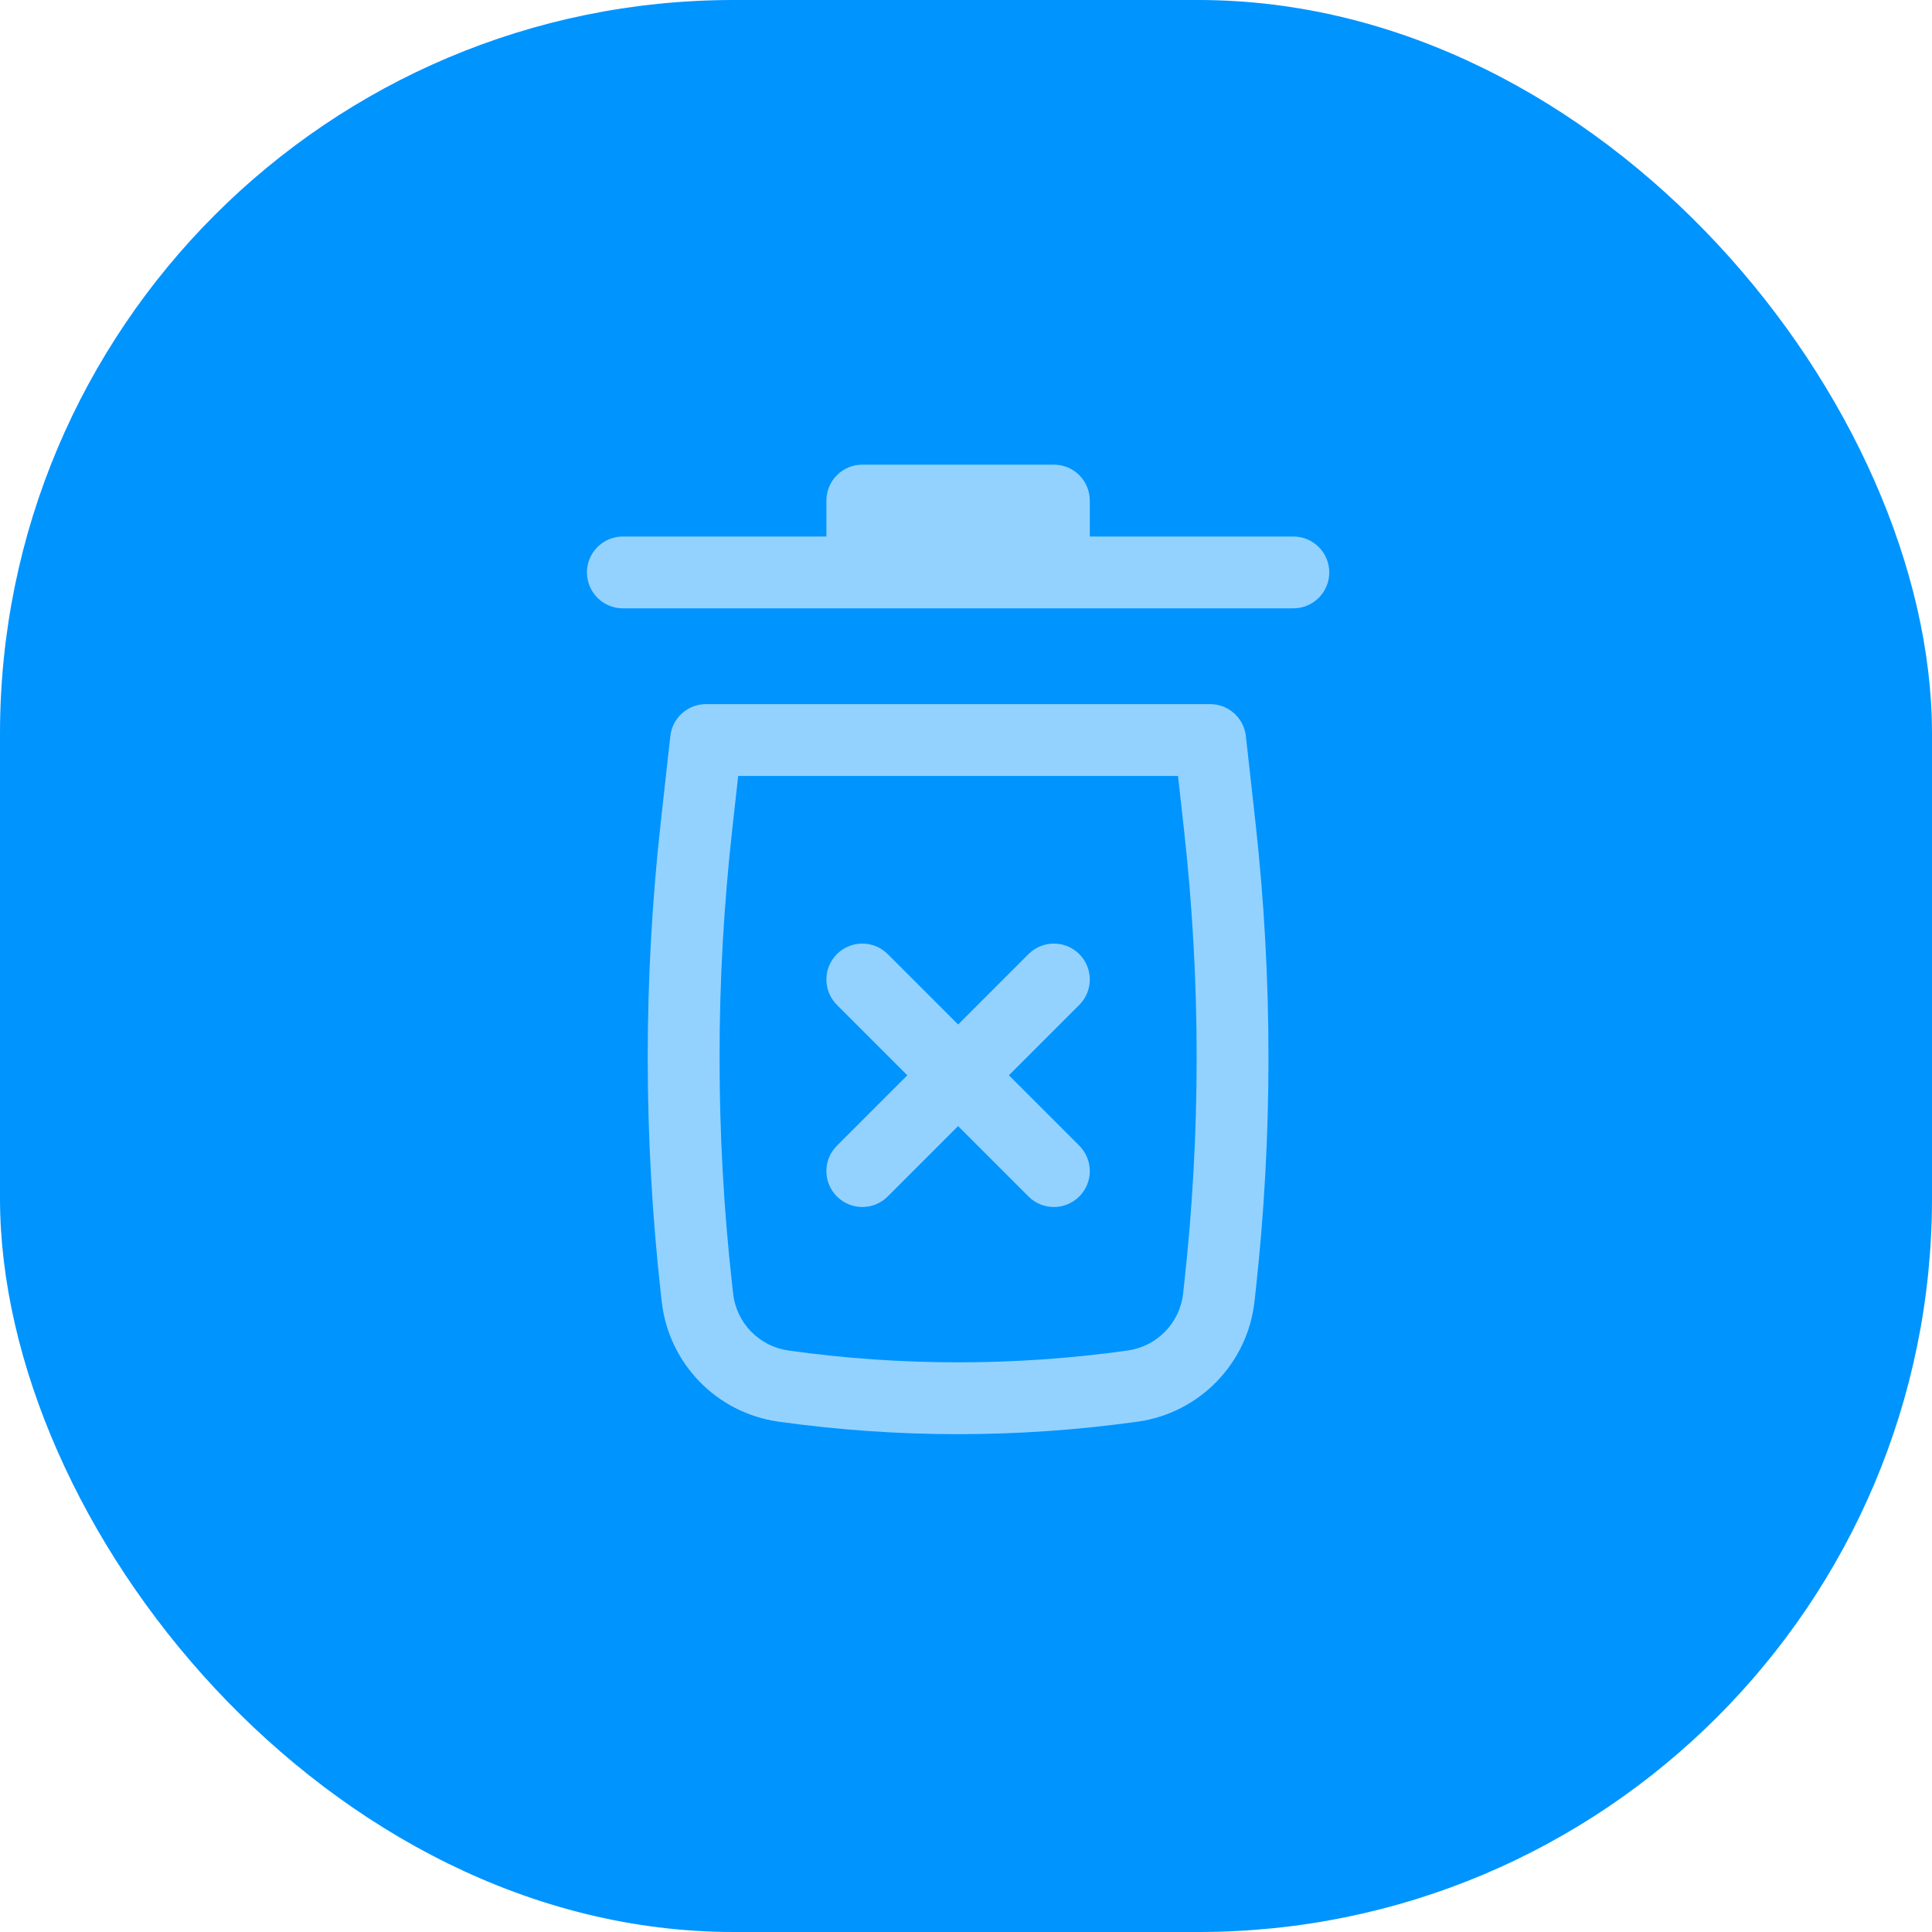 <svg width="79" height="79" viewBox="0 0 79 79" fill="none" xmlns="http://www.w3.org/2000/svg">
<rect width="79" height="79" rx="30" fill="#0094FF"/>
<path d="M35.26 19C34.449 19 33.792 19.658 33.792 20.469V21.938H25.469C24.658 21.938 24 22.595 24 23.406C24 24.217 24.658 24.875 25.469 24.875H52.885C53.697 24.875 54.354 24.217 54.354 23.406C54.354 22.595 53.697 21.938 52.885 21.938H44.562V20.469C44.562 19.658 43.905 19 43.094 19H35.26Z" fill="#93D2FF"/>
<path d="M41.254 43.969L44.132 46.847C44.706 47.42 44.706 48.35 44.132 48.924C43.559 49.498 42.629 49.498 42.055 48.924L39.177 46.046L36.299 48.924C35.725 49.498 34.795 49.498 34.222 48.924C33.648 48.35 33.648 47.42 34.222 46.847L37.1 43.969L34.222 41.091C33.648 40.517 33.648 39.587 34.222 39.014C34.795 38.44 35.725 38.44 36.299 39.014L39.177 41.892L42.055 39.014C42.629 38.44 43.559 38.44 44.132 39.014C44.706 39.587 44.706 40.517 44.132 41.091L41.254 43.969Z" fill="#93D2FF"/>
<path fill-rule="evenodd" clip-rule="evenodd" d="M27.41 30.098C27.493 29.354 28.122 28.792 28.87 28.792H49.484C50.233 28.792 50.861 29.354 50.944 30.098L51.336 33.626C52.046 40.02 52.046 46.474 51.336 52.869L51.297 53.216C51.015 55.754 49.048 57.778 46.519 58.132C41.648 58.814 36.706 58.814 31.835 58.132C29.306 57.778 27.339 55.754 27.057 53.216L27.018 52.869C26.308 46.474 26.308 40.02 27.018 33.626L27.41 30.098ZM30.185 31.729L29.938 33.95C29.251 40.129 29.251 46.365 29.938 52.544L29.977 52.892C30.11 54.095 31.043 55.055 32.243 55.223C36.843 55.867 41.511 55.867 46.111 55.223C47.311 55.055 48.244 54.095 48.378 52.892L48.416 52.544C49.103 46.365 49.103 40.129 48.416 33.95L48.169 31.729H30.185Z" fill="#93D2FF"/>
</svg>
